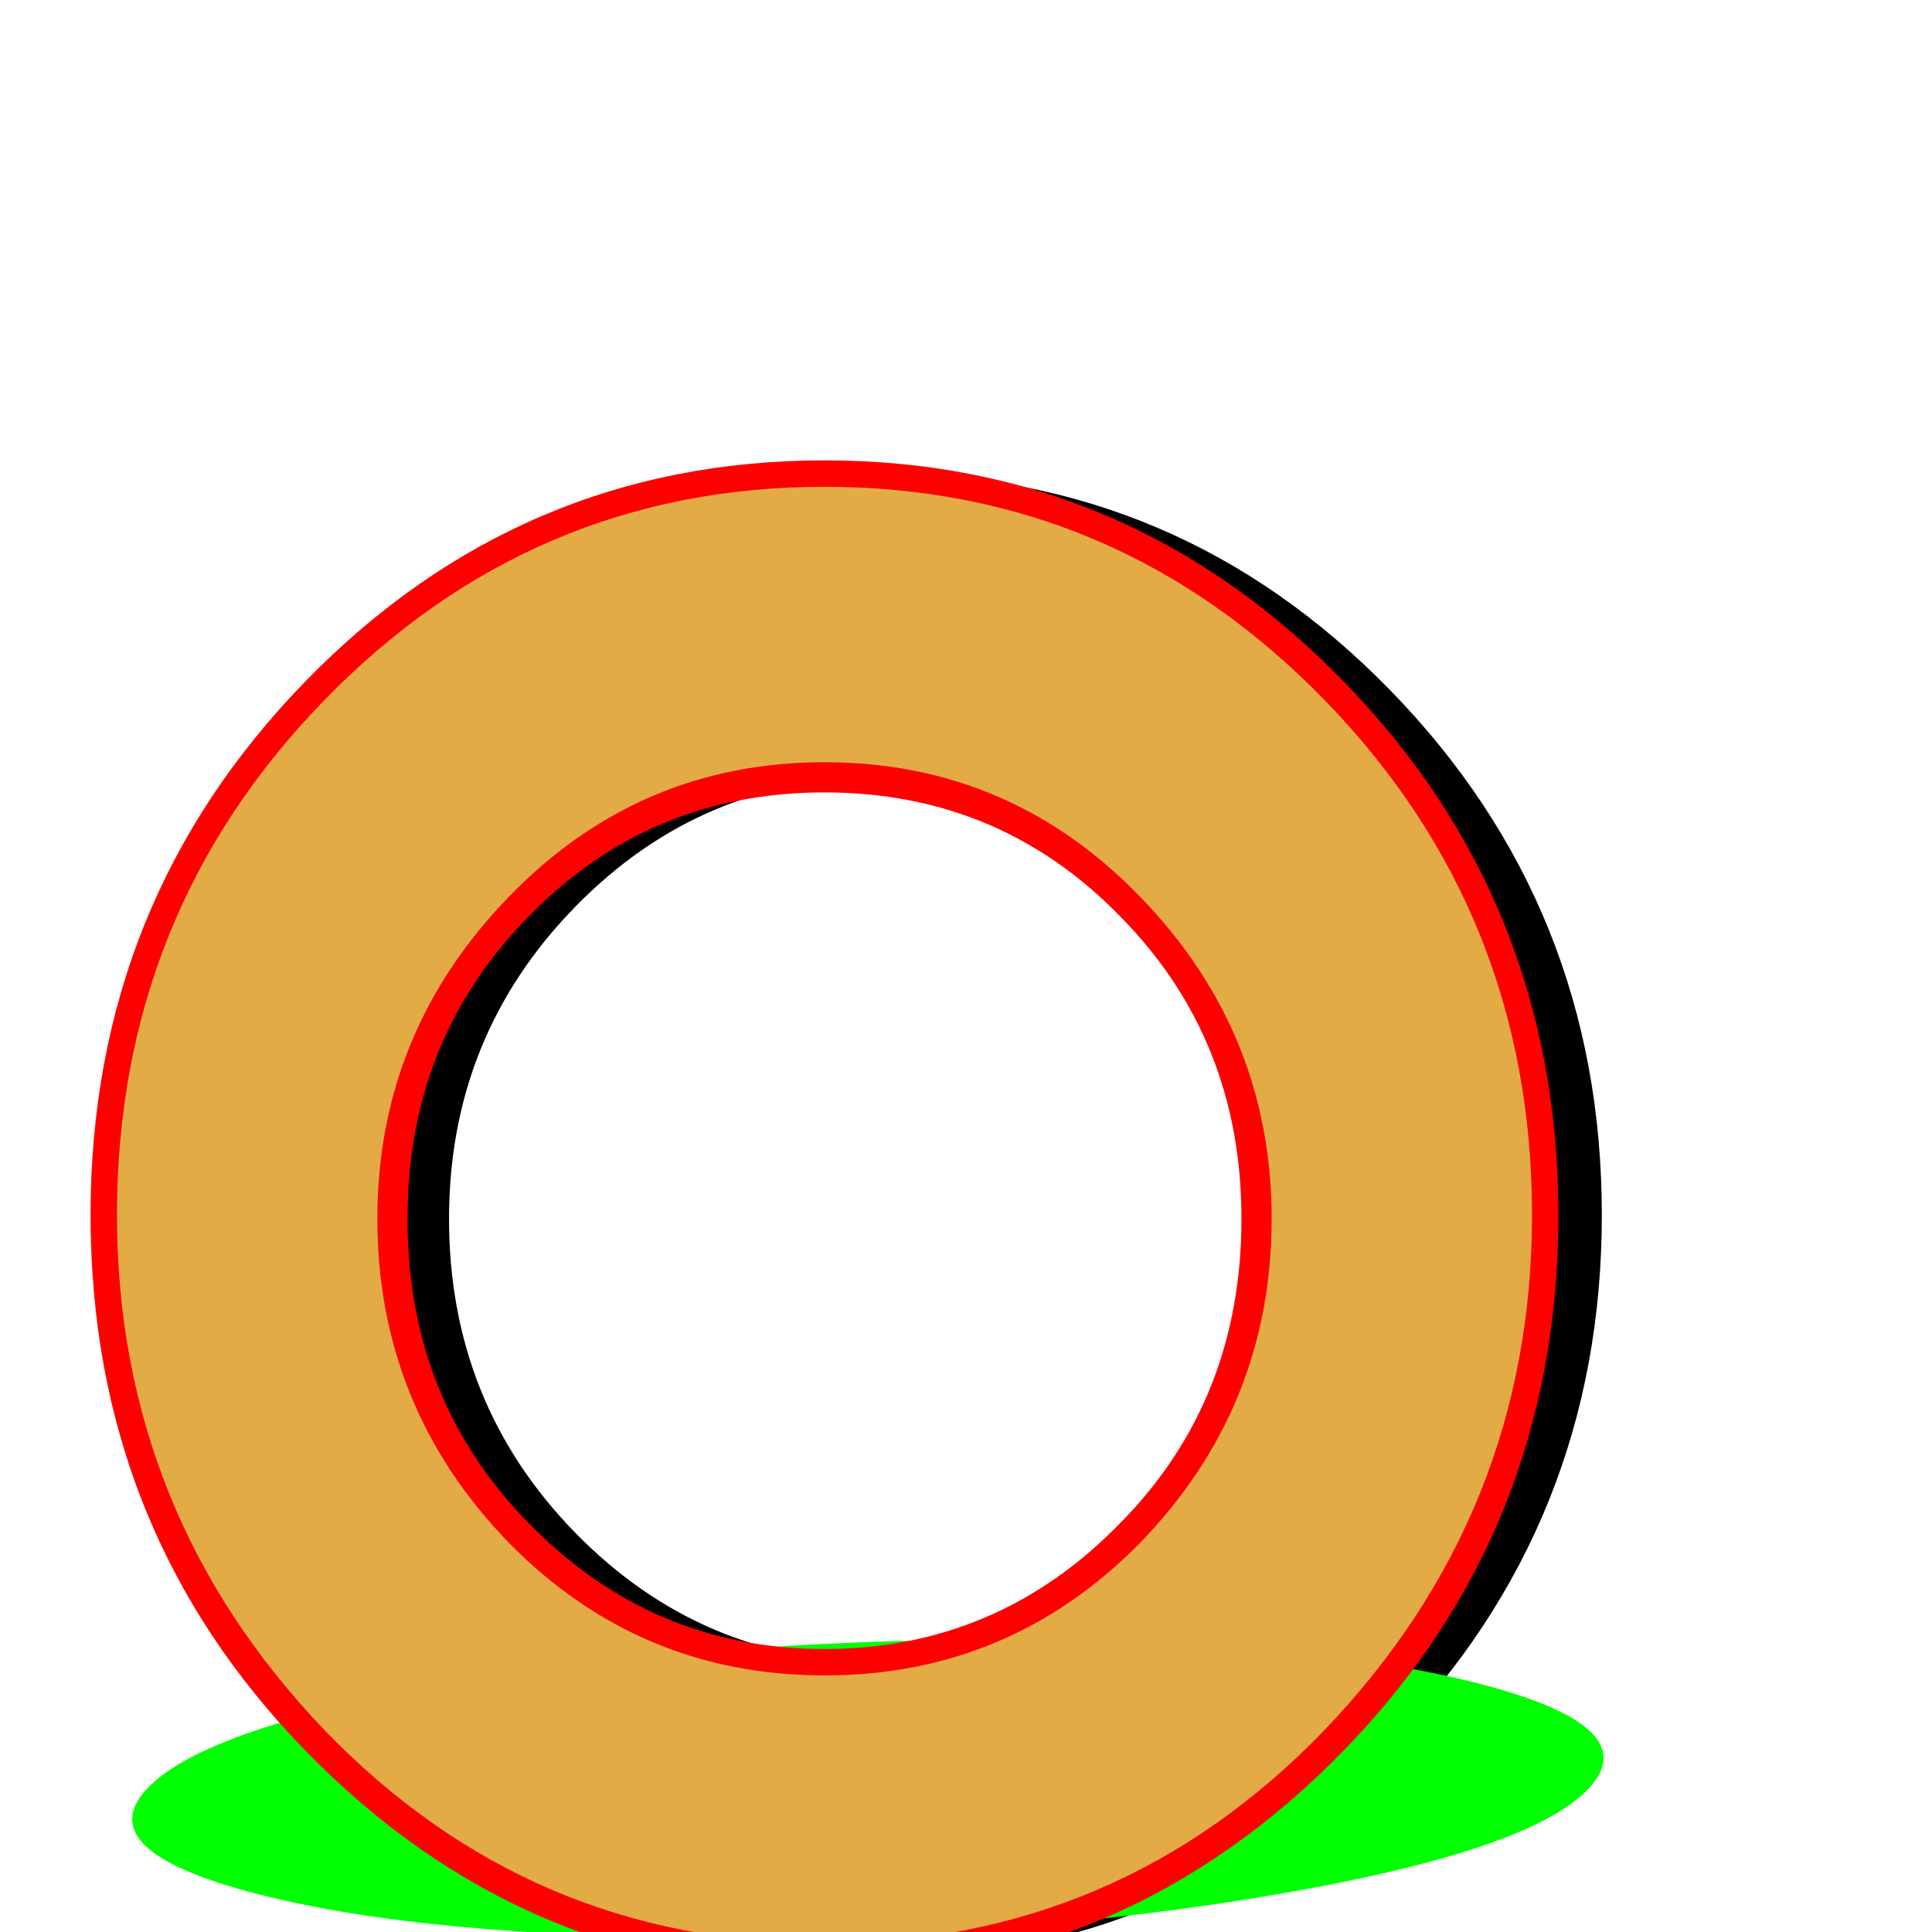 <svg xmlns="http://www.w3.org/2000/svg" viewBox="0 -1024 1024 1024">
	<path fill="#000000" d="M849 -380Q849 -217 737 -101.5Q625 14 467 14Q309 14 197 -101.5Q85 -217 85 -380Q85 -543 197 -658Q309 -773 467 -773Q625 -773 737 -658Q849 -543 849 -380ZM696 -378Q696 -475 629 -543.5Q562 -612 467 -612Q372 -612 305 -543.5Q238 -475 238 -378Q238 -280 305 -211.5Q372 -143 467 -143Q562 -143 629 -211.5Q696 -280 696 -378Z"/>
	<path fill="#00ff00" d="M842 -76Q811 -43 677 -20Q543 3 385 3Q227 3 137 -20Q47 -43 78 -76Q109 -109 242.5 -132Q376 -155 534 -155Q692 -155 782.5 -132Q873 -109 842 -76ZM689 -76Q707 -95 653 -108.5Q599 -122 504 -122Q409 -122 329 -108.5Q249 -95 231 -76Q212 -56 266 -42.5Q320 -29 415 -29Q510 -29 590 -42.5Q670 -56 689 -76Z"/>
	<path fill="#e3ab45" d="M814 -380Q814 -217 702 -101.5Q590 14 432 14Q274 14 162 -101.5Q50 -217 50 -380Q50 -543 162 -658Q274 -773 432 -773Q590 -773 702 -658Q814 -543 814 -380ZM661 -378Q661 -475 594 -543.5Q527 -612 432 -612Q337 -612 270 -543.5Q203 -475 203 -378Q203 -280 270 -211.5Q337 -143 432 -143Q527 -143 594 -211.5Q661 -280 661 -378Z"/>
	<path fill="#ff0000" d="M826 -380Q826 -213 712 -96Q597 22 437 22Q277 22 162 -96Q48 -213 48 -380Q48 -546 162 -663Q276 -780 437 -780Q598 -780 712 -663Q826 -546 826 -380ZM812 -380Q812 -540 702 -653Q592 -766 437 -766Q282 -766 172 -653Q62 -540 62 -380Q62 -222 172 -107Q281 6 437 6Q593 6 702 -107Q812 -222 812 -380ZM674 -378Q674 -278 604 -206Q535 -136 437 -136Q339 -136 270 -206Q200 -278 200 -378Q200 -477 270 -549Q339 -620 437 -620Q535 -620 604 -549Q674 -477 674 -378ZM658 -378Q658 -473 594 -538Q530 -604 437 -604Q344 -604 280 -538Q216 -473 216 -378Q216 -282 280 -217Q345 -150 437 -150Q529 -150 594 -217Q658 -282 658 -378Z"/>
</svg>